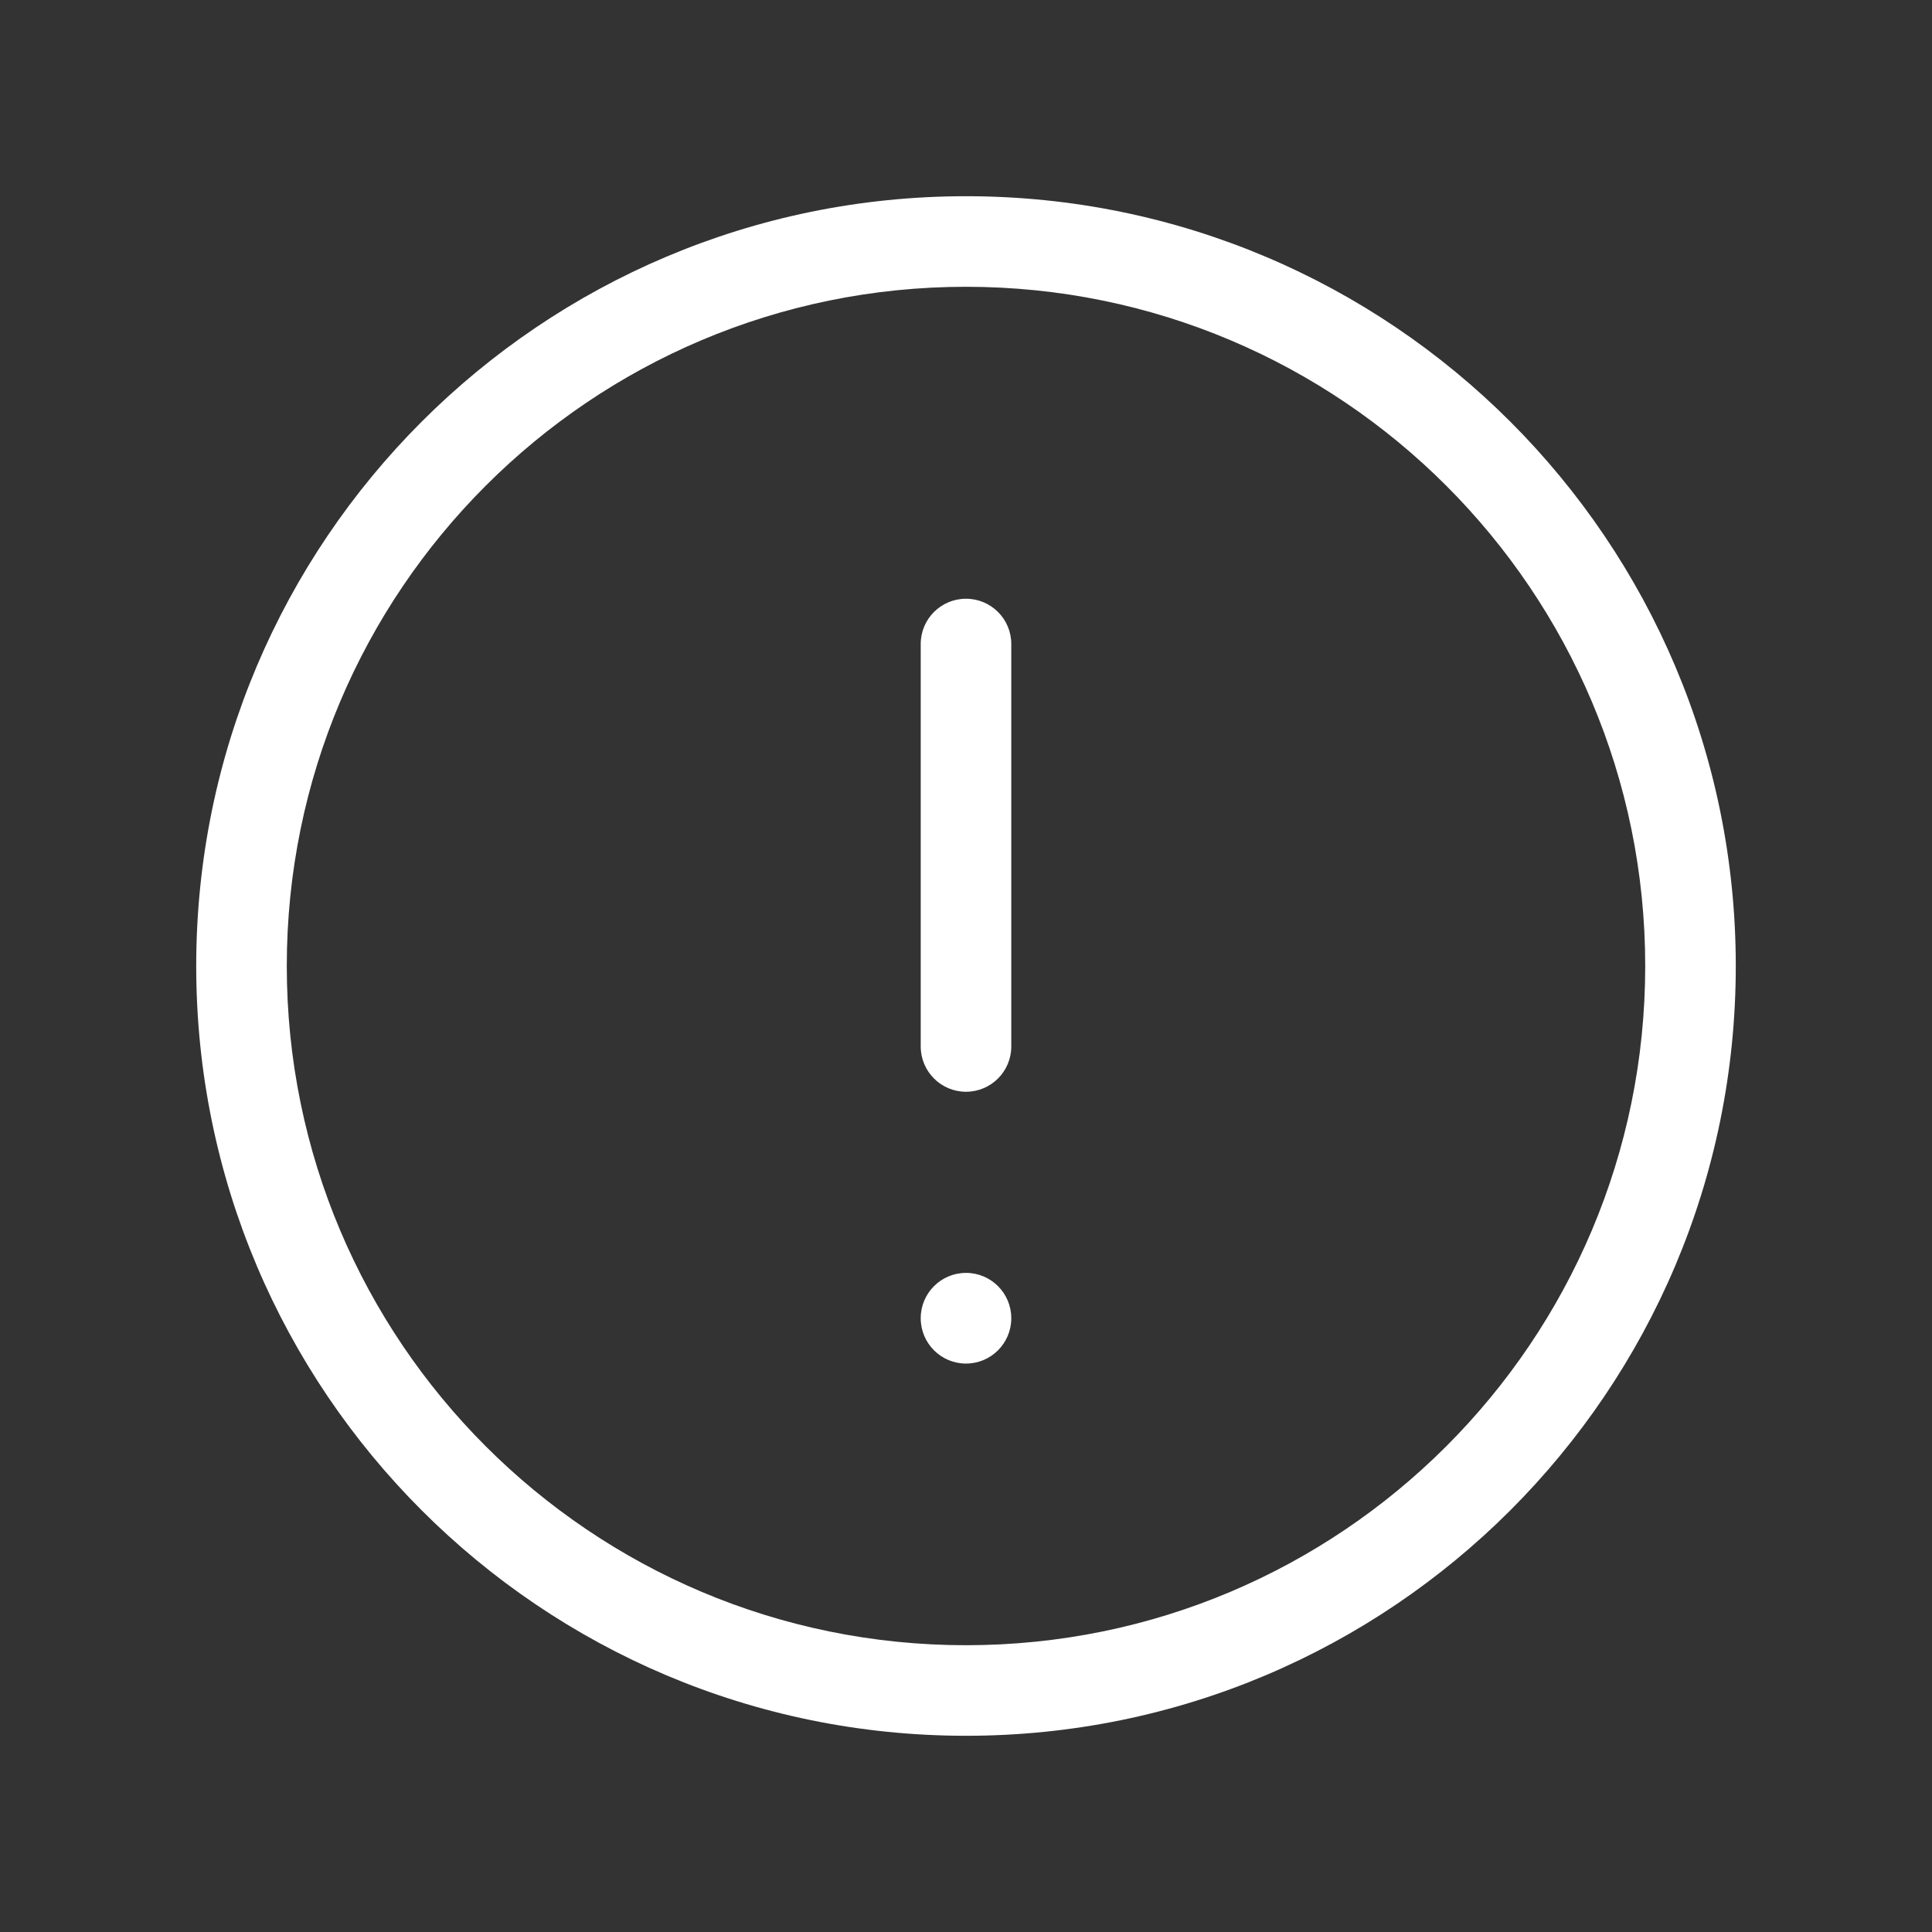 <svg width="32" height="32" viewBox="0 0 32 32" fill="none" xmlns="http://www.w3.org/2000/svg">
<rect x="0" y="0" width="32" height="32" fill="#333333" stroke="none"/>
<path fill-rule="evenodd" clip-rule="evenodd" d="M16 4.75C9.787 4.75 4.75 9.787 4.75 16C4.75 22.213 9.787 27.25 16 27.25C22.213 27.25 27.25 22.213 27.25 16C27.25 9.787 22.213 4.75 16 4.75ZM3.25 16C3.25 8.958 8.958 3.25 16 3.25C23.042 3.25 28.75 8.958 28.75 16C28.75 23.042 23.042 28.75 16 28.75C8.958 28.75 3.25 23.042 3.25 16ZM16 9.917C16.414 9.917 16.75 10.252 16.75 10.667V17.333C16.75 17.747 16.414 18.083 16 18.083C15.586 18.083 15.25 17.747 15.25 17.333V10.667C15.25 10.252 15.586 9.917 16 9.917ZM16 21.083C16.414 21.083 16.75 21.419 16.75 21.833V21.835C16.75 22.249 16.414 22.585 16 22.585C15.586 22.585 15.25 22.249 15.25 21.835V21.833C15.25 21.419 15.586 21.083 16 21.083Z" fill="white"/>
</svg>
